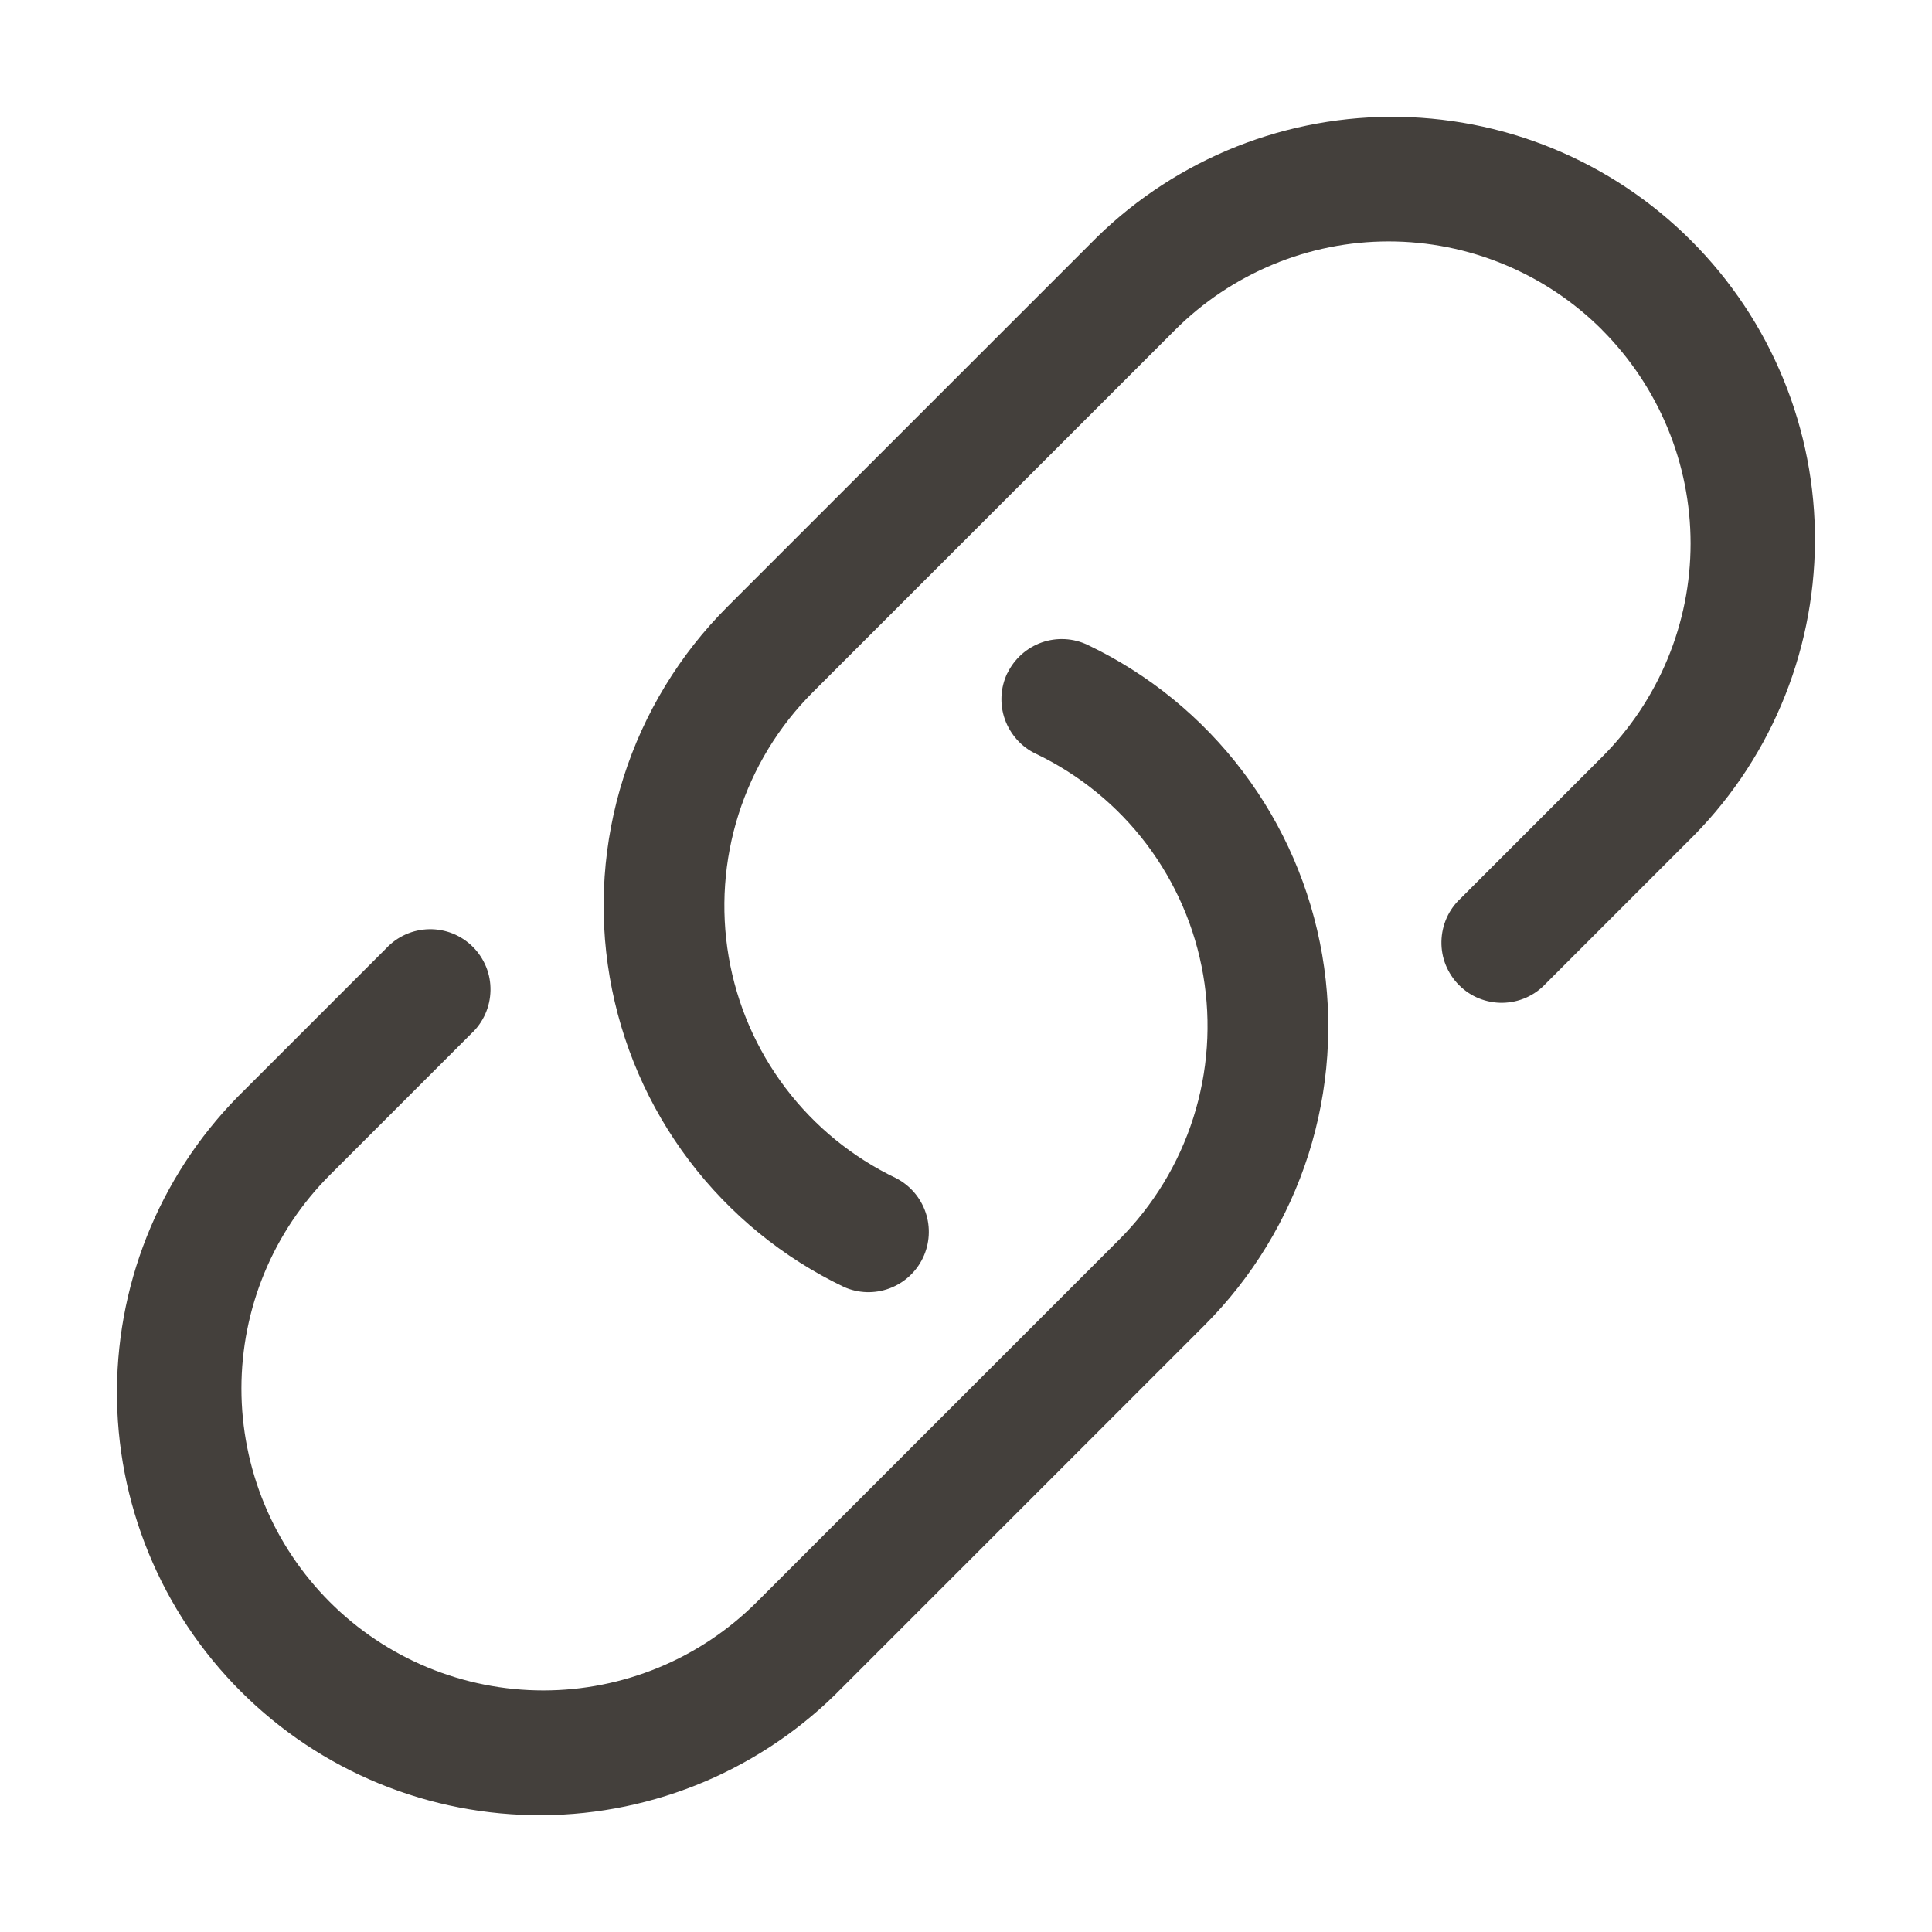 <svg fill="none" version="1.1" viewBox="0 0 24 24" xmlns="http://www.w3.org/2000/svg">
 <path d="m19.902 4.098c-0.348-0.348-0.762-0.625-1.217-0.813-0.455-0.189-0.943-0.286-1.435-0.286-0.493 0-0.98 0.097-1.435 0.286s-0.869 0.465-1.217 0.813l-4.5 4.5c-0.425 0.424-0.741 0.944-0.923 1.516-0.182 0.572-0.224 1.179-0.123 1.771 0.101 0.592 0.343 1.15 0.705 1.629 0.362 0.479 0.834 0.863 1.375 1.122 0.173 0.089 0.305 0.243 0.367 0.427s0.05 0.387-0.034 0.562c-0.084 0.176-0.233 0.312-0.416 0.38s-0.385 0.062-0.563-0.017c-0.758-0.362-1.418-0.901-1.925-1.571s-0.845-1.452-0.987-2.28c-0.142-0.828-0.083-1.678 0.171-2.478 0.254-0.8 0.697-1.528 1.291-2.122l4.5-4.5c0.485-0.498 1.064-0.894 1.704-1.167 0.64-0.272 1.327-0.415 2.022-0.419 0.695-0.004 1.384 0.129 2.027 0.393 0.643 0.264 1.227 0.653 1.719 1.145 0.492 0.492 0.881 1.076 1.145 1.719 0.264 0.643 0.398 1.332 0.393 2.027s-0.147 1.383-0.419 2.022c-0.272 0.64-0.669 1.219-1.167 1.704l-1.757 1.757c-0.069 0.074-0.151 0.133-0.243 0.174s-0.191 0.063-0.292 0.065-0.201-0.017-0.294-0.054-0.178-0.094-0.249-0.165c-0.071-0.071-0.127-0.156-0.165-0.249-0.038-0.093-0.056-0.193-0.054-0.294s0.024-0.2 0.065-0.292 0.1-0.175 0.174-0.243l1.757-1.757c0.348-0.348 0.625-0.762 0.813-1.217 0.189-0.455 0.286-0.943 0.286-1.435s-0.097-0.98-0.286-1.435c-0.189-0.455-0.465-0.868-0.813-1.217zm-7.389 4.267c0.086-0.179 0.239-0.317 0.427-0.384 0.188-0.066 0.394-0.055 0.573 0.031 0.758 0.362 1.418 0.901 1.925 1.571 0.507 0.67 0.845 1.452 0.987 2.28 0.142 0.828 0.083 1.678-0.171 2.478-0.255 0.8-0.697 1.528-1.291 2.122l-4.5 4.5c-0.485 0.498-1.064 0.894-1.704 1.167-0.64 0.272-1.327 0.415-2.022 0.419s-1.384-0.129-2.027-0.393c-0.643-0.264-1.227-0.653-1.719-1.145-0.492-0.491-0.881-1.076-1.145-1.719-0.264-0.643-0.398-1.332-0.393-2.027 0.004-0.695 0.147-1.383 0.419-2.022 0.272-0.64 0.669-1.219 1.167-1.704l1.757-1.757c0.069-0.074 0.151-0.133 0.243-0.174s0.191-0.063 0.292-0.065c0.101-0.002 0.201 0.017 0.294 0.054 0.093 0.038 0.178 0.094 0.249 0.165 0.071 0.071 0.127 0.156 0.165 0.249s0.056 0.193 0.054 0.294c-0.002 0.101-0.024 0.2-0.065 0.292s-0.1 0.175-0.174 0.243l-1.757 1.757c-0.348 0.348-0.625 0.762-0.813 1.217-0.188 0.455-0.285 0.943-0.285 1.435s0.097 0.98 0.285 1.435c0.188 0.455 0.465 0.868 0.813 1.217 0.348 0.348 0.762 0.625 1.217 0.813s0.943 0.285 1.435 0.285c0.493 0 0.98-0.097 1.435-0.285s0.868-0.465 1.217-0.813l4.5-4.5c0.424-0.424 0.741-0.944 0.923-1.516 0.182-0.572 0.224-1.179 0.123-1.771s-0.343-1.15-0.705-1.629c-0.362-0.479-0.834-0.863-1.375-1.122-0.089-0.042-0.169-0.102-0.234-0.175s-0.117-0.159-0.15-0.252c-0.033-0.093-0.047-0.191-0.042-0.29 0.005-0.098 0.03-0.195 0.072-0.284z" clip-rule="evenodd" fill="#44403C" fill-rule="evenodd"/>
</svg>
